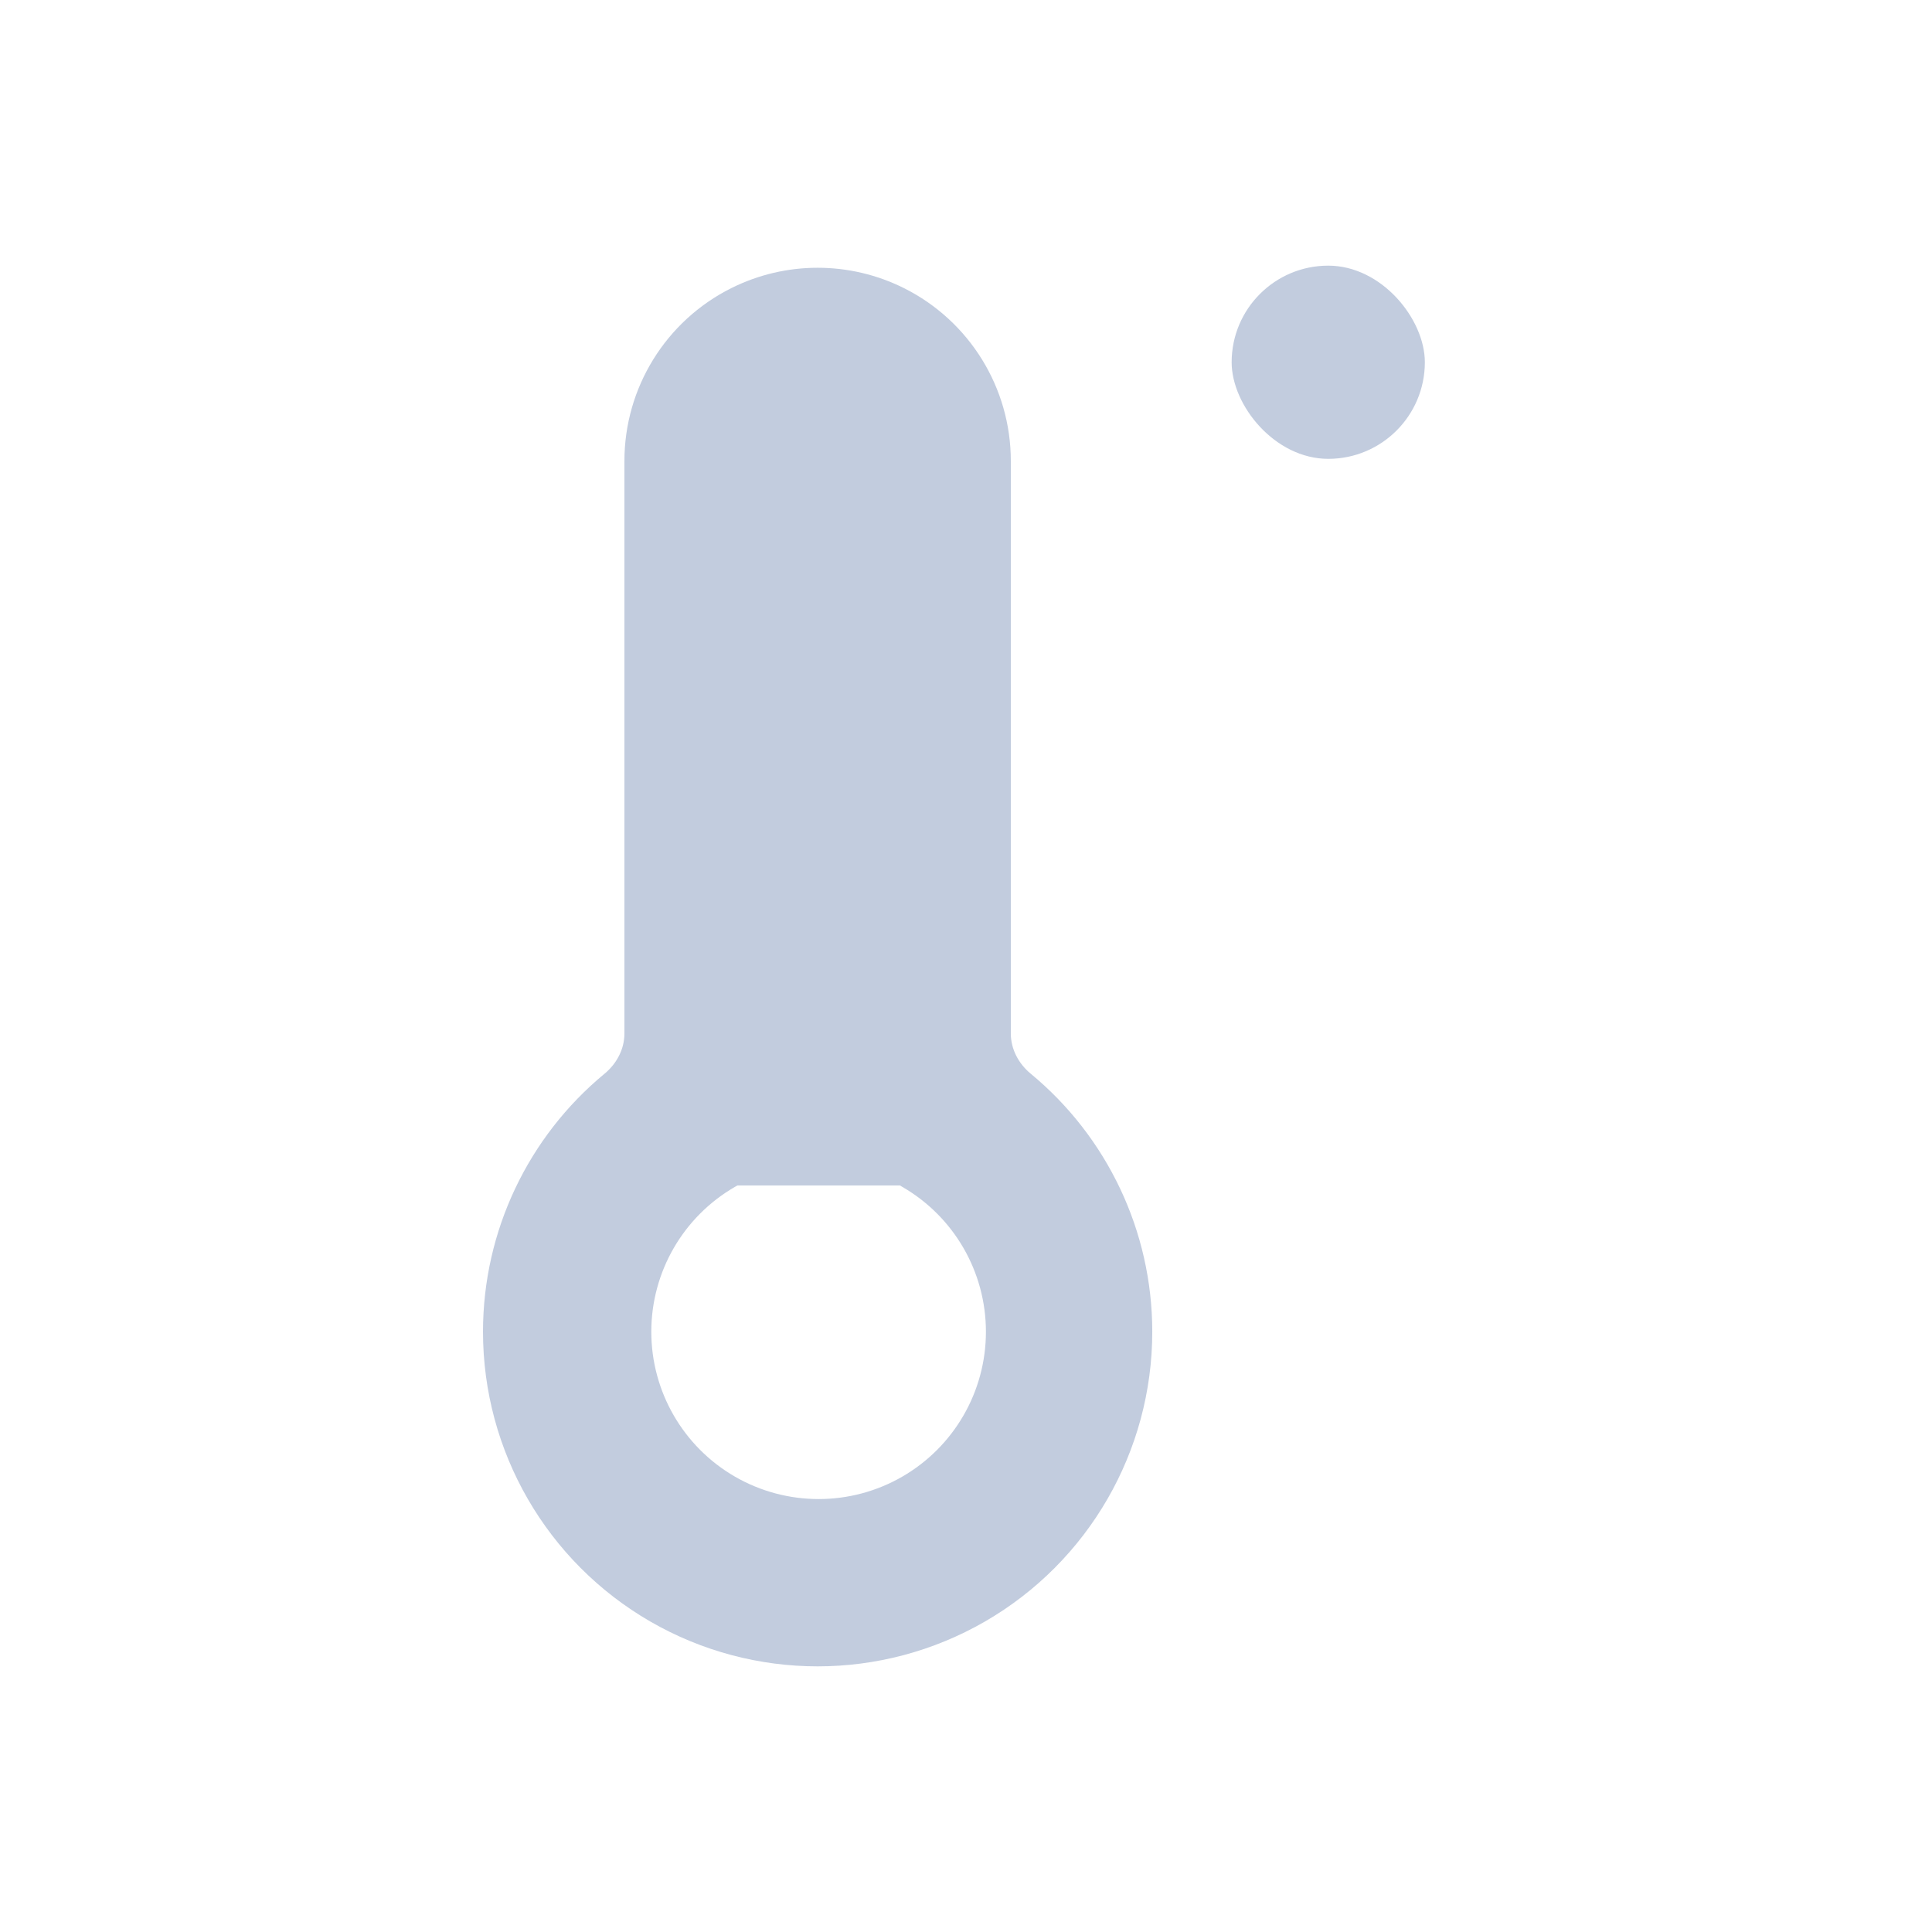 <svg width="80" height="80" viewBox="0 0 80 80" fill="none" xmlns="http://www.w3.org/2000/svg">
  <path fill-rule="evenodd" clip-rule="evenodd" d="M30.279 11.932C27.568 13.288 25.856 16.058 25.856 19.088L25.856 42.794C25.856 43.444 25.535 44.045 25.034 44.459C21.877 47.065 20 50.971 20 55.144C20 60.094 22.641 64.668 26.928 67.144C31.215 69.619 36.497 69.619 40.785 67.144C45.072 64.668 47.713 60.094 47.713 55.144C47.713 50.971 45.836 47.065 42.679 44.459C42.178 44.045 41.856 43.444 41.856 42.794V19.088C41.856 16.058 40.144 13.288 37.434 11.932C35.182 10.806 32.531 10.806 30.279 11.932ZM37.267 49.088H30.533C30.5 49.106 30.466 49.125 30.433 49.145C28.289 50.382 26.969 52.669 26.969 55.145C26.969 57.62 28.289 59.907 30.433 61.145C32.577 62.382 35.218 62.382 37.361 61.145C39.505 59.907 40.825 57.62 40.825 55.145C40.825 52.669 39.505 50.382 37.361 49.145C37.329 49.126 37.298 49.107 37.267 49.088Z" fill="#C2CCDE" />
  <rect x="51" y="11" width="8" height="8" rx="4" fill="#C2CCDE" />
</svg>